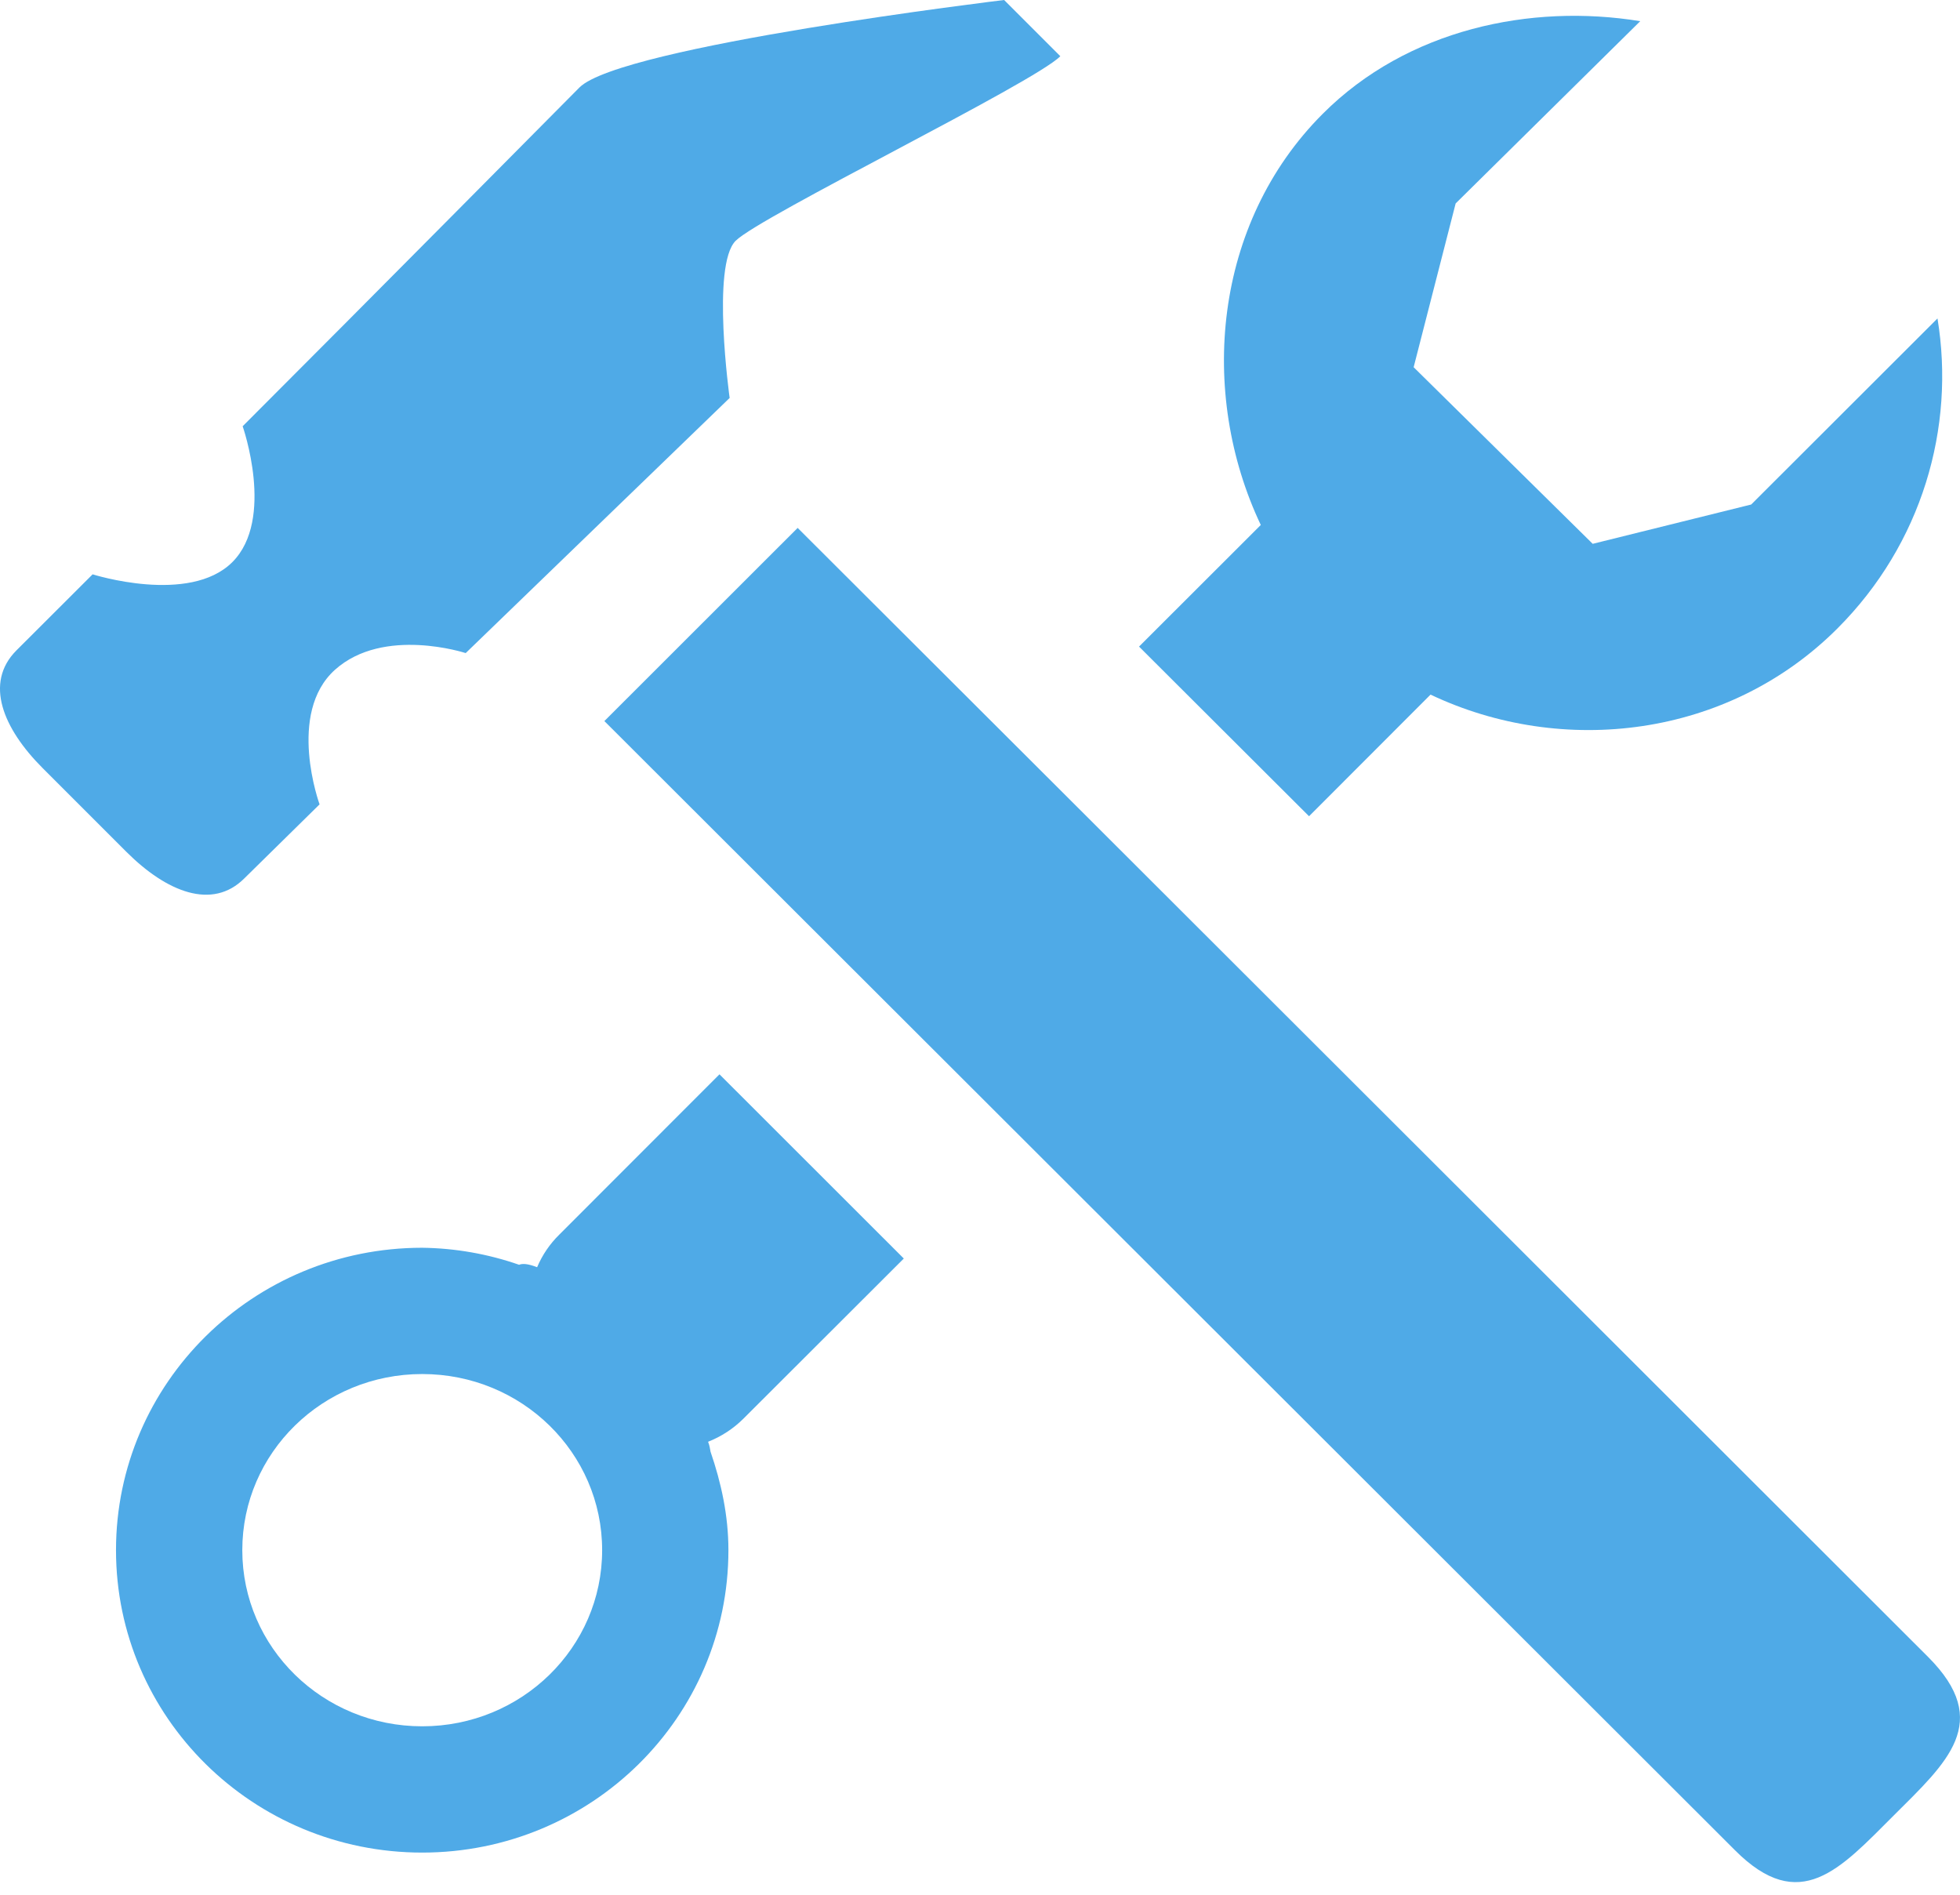 <svg width="150" height="145" viewBox="0 0 150 145" fill="none" xmlns="http://www.w3.org/2000/svg">
<path fill-rule="evenodd" clip-rule="evenodd" d="M132.771 141.587C137.748 146.583 140.823 143.03 144.91 138.953C148.996 134.875 152.54 131.791 147.562 126.805C147.562 126.805 78.18 57.487 61.045 40.4L46.253 55.182L132.771 141.587Z" fill="#4FAAE7"/>
<path fill-rule="evenodd" clip-rule="evenodd" d="M18.702 67.217L24.457 61.556C24.457 61.556 21.917 54.591 25.639 51.254C29.36 47.917 35.64 49.979 35.64 49.979L55.84 30.454C55.84 30.454 54.425 20.303 56.299 18.428C58.174 16.553 79.124 6.346 81.148 4.302L76.846 -0C76.846 -0 47.526 3.524 44.348 6.692C42.483 8.567 28.526 22.665 18.571 32.62C18.571 32.62 21.064 39.734 17.784 43.015C14.493 46.305 7.088 43.952 7.088 43.952L1.249 49.782C-1.217 52.266 0.236 55.753 3.264 58.781L9.694 65.211C12.741 68.248 16.237 69.682 18.702 67.217Z" fill="#4FAAE7"/>
<path fill-rule="evenodd" clip-rule="evenodd" d="M109.48 53.157C119.576 57.947 132.239 56.475 140.619 48.095C147.087 41.627 149.655 32.732 148.277 24.371L134.02 38.609L121.891 41.618L108.187 28.102L111.402 15.569L125.528 1.621C117.157 0.253 107.699 2.231 101.232 8.708C92.842 17.097 91.699 30.07 96.489 40.175L87.171 49.482L100.182 62.465L109.48 53.157Z" fill="#4FAAE7"/>
<path fill-rule="evenodd" clip-rule="evenodd" d="M69.169 96.312L55.062 82.215L42.801 94.485C42.077 95.196 41.5 96.043 41.105 96.978C40.383 96.697 39.98 96.687 39.727 96.79C37.341 95.96 34.838 95.52 32.312 95.488C19.367 95.488 8.878 105.845 8.878 118.631C8.878 131.416 19.367 141.774 32.312 141.774C45.257 141.774 55.746 131.416 55.746 118.631C55.746 115.978 55.193 113.466 54.377 111.094C54.331 110.87 54.321 110.663 54.19 110.335C55.2 109.937 56.119 109.338 56.889 108.573L69.169 96.312ZM32.312 132.11C24.701 132.11 18.543 126.083 18.543 118.631C18.543 111.179 24.692 105.152 32.312 105.152C39.933 105.152 46.082 111.179 46.082 118.631C46.082 126.083 39.923 132.11 32.312 132.11Z" fill="#4FAAE7"/>
</svg>
